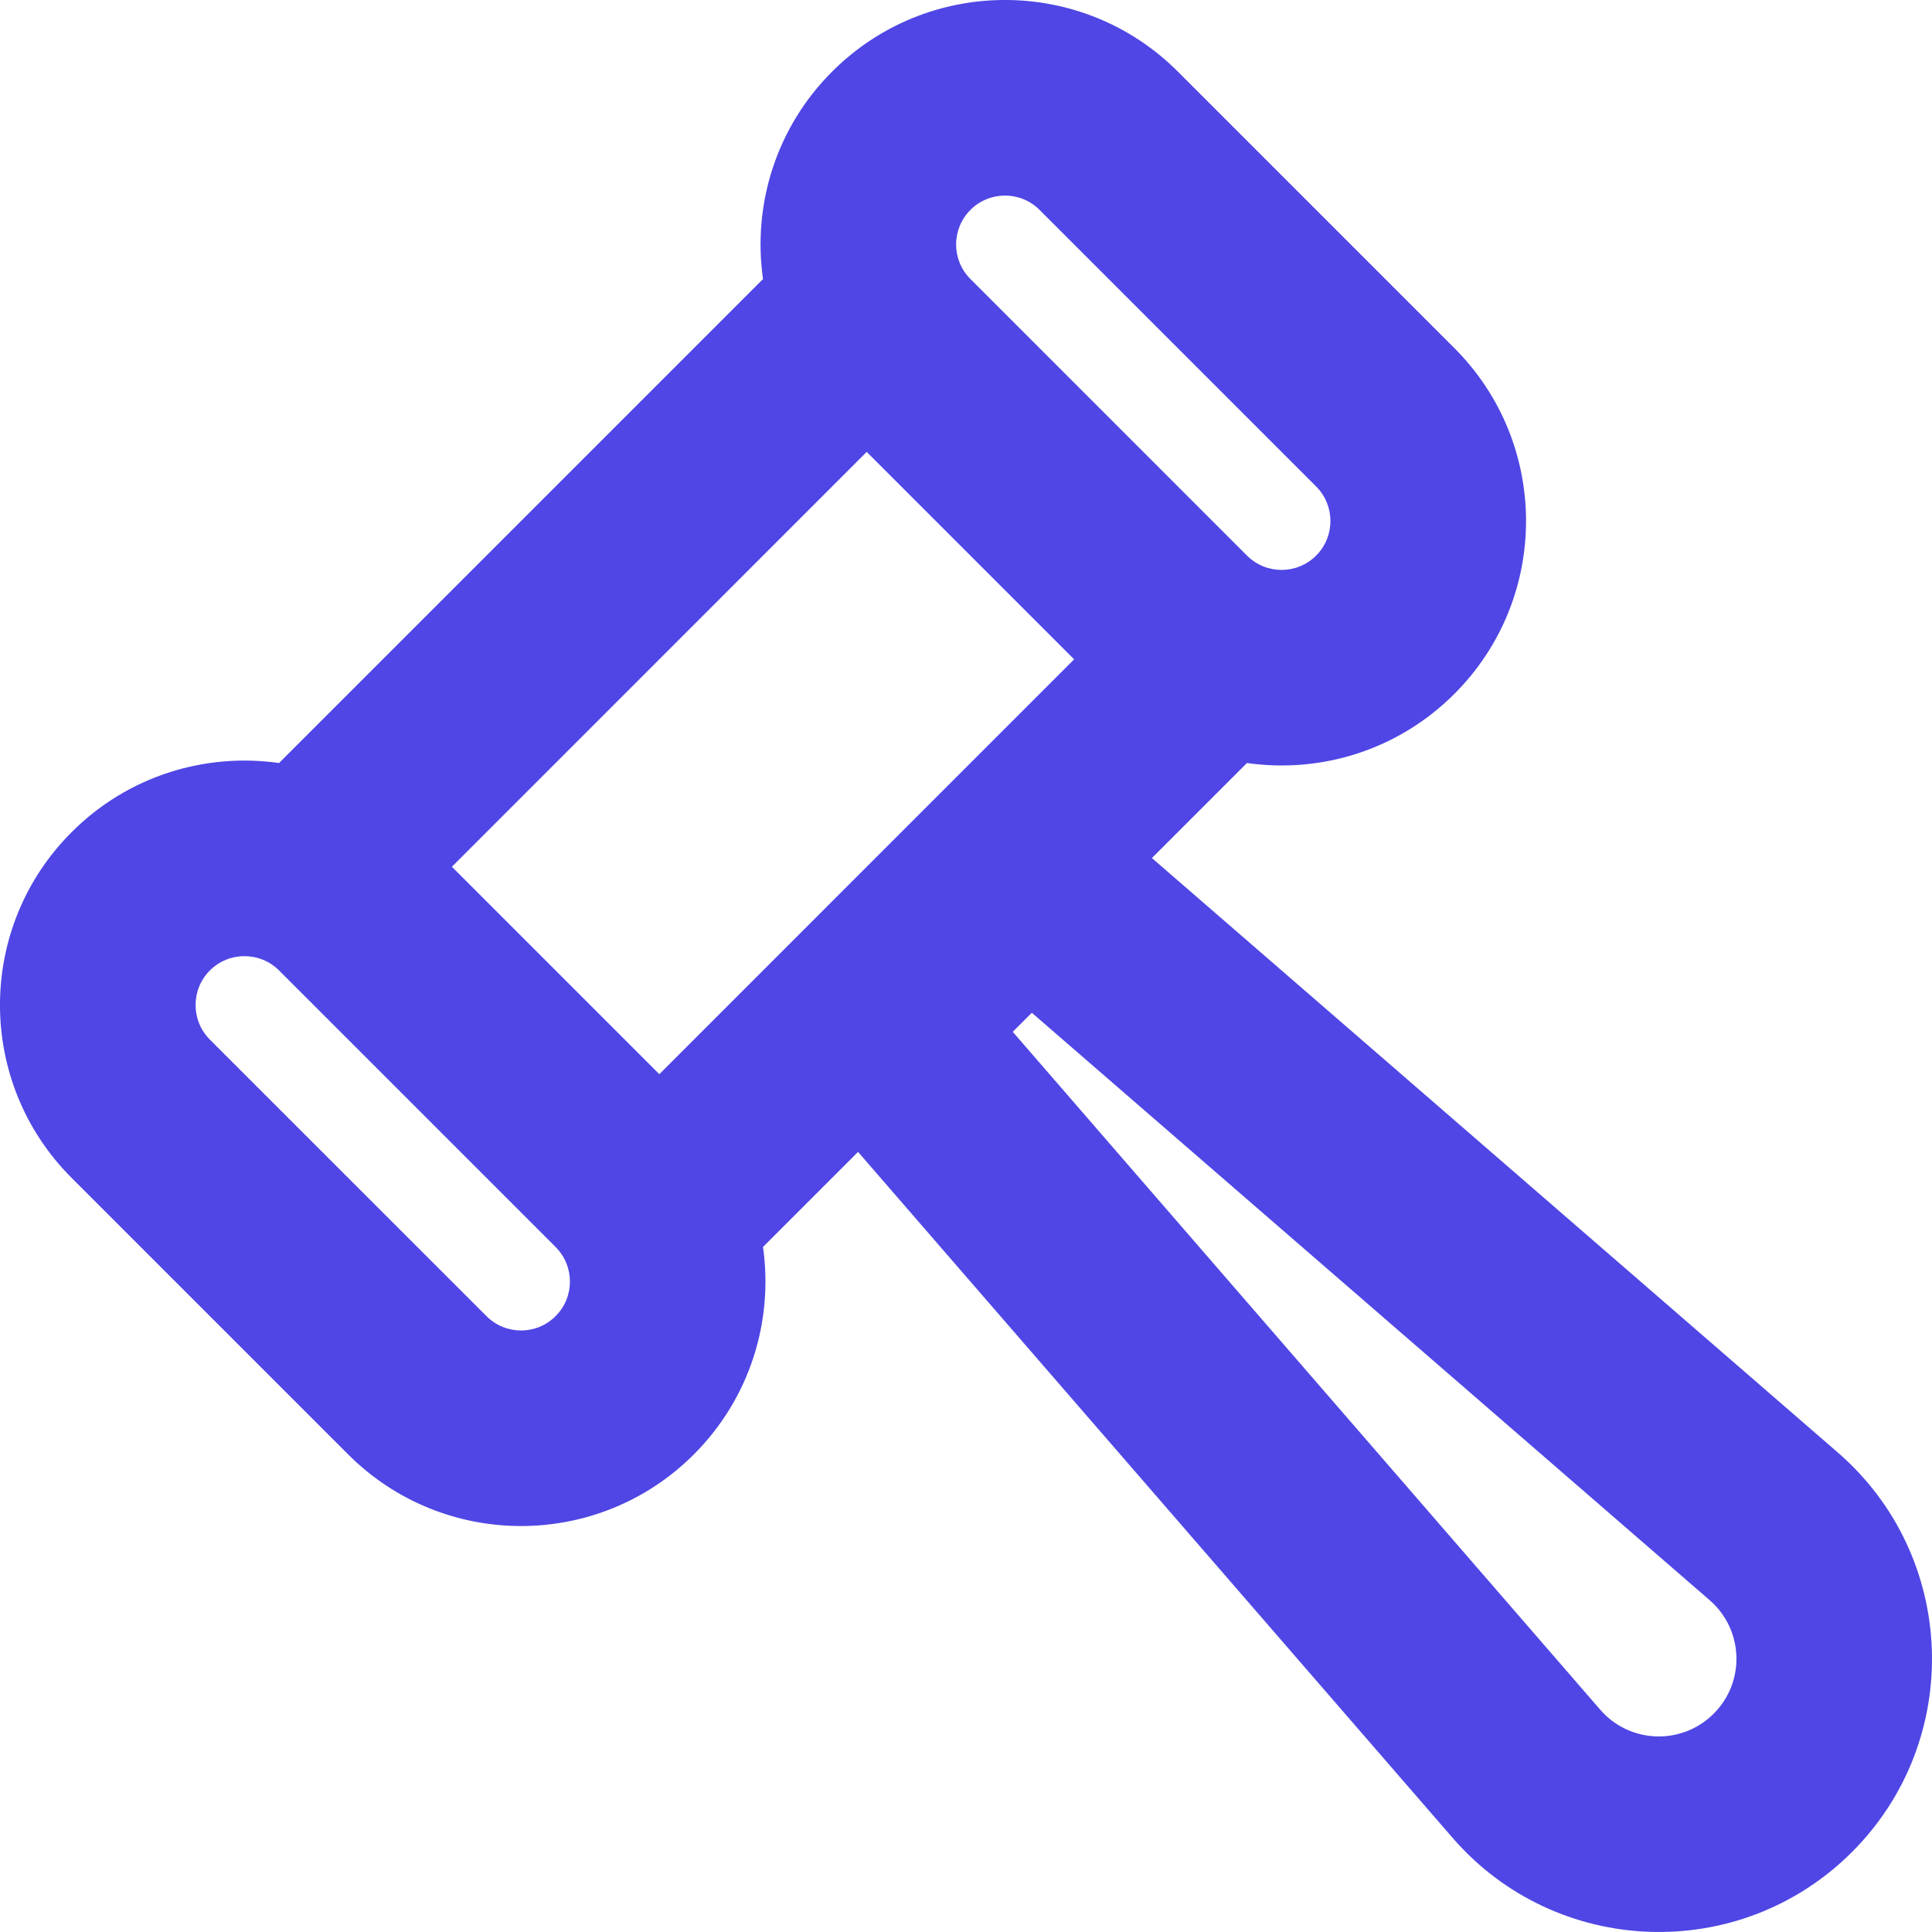 <svg width="30" height="30" viewBox="0 0 30 30" fill="none" xmlns="http://www.w3.org/2000/svg">
<path fill-rule="evenodd" clip-rule="evenodd" d="M1.112 12.922C-0.371 14.404 -0.371 16.808 1.112 18.29L5.406 22.584C6.889 24.067 9.292 24.067 10.774 22.584C11.652 21.706 12.01 20.505 11.848 19.363L13.324 17.887L22.554 28.536C24.166 30.396 27.017 30.498 28.758 28.758C30.498 27.017 30.396 24.166 28.537 22.554L17.887 13.324L19.363 11.848C20.505 12.011 21.706 11.653 22.584 10.774C24.067 9.292 24.067 6.889 22.584 5.406L18.29 1.112C16.807 -0.371 14.404 -0.371 12.921 1.112C12.043 1.99 11.685 3.191 11.848 4.333L4.333 11.848C3.191 11.686 1.99 12.043 1.112 12.922ZM16.679 10.238L10.238 16.68L7.017 13.459L13.458 7.017L16.679 10.238ZM3.259 16.143C2.963 15.846 2.963 15.365 3.259 15.069C3.555 14.773 4.036 14.773 4.333 15.069L8.627 19.363C8.924 19.66 8.924 20.141 8.627 20.437C8.331 20.734 7.85 20.734 7.554 20.437L3.259 16.143ZM15.069 4.333C14.772 4.036 14.772 3.556 15.069 3.259C15.365 2.963 15.846 2.963 16.142 3.259L20.437 7.554C20.733 7.85 20.733 8.331 20.437 8.627C20.14 8.924 19.66 8.924 19.363 8.627L15.069 4.333ZM24.848 26.548L15.726 16.022L16.022 15.726L26.548 24.848C27.076 25.306 27.105 26.116 26.61 26.61C26.116 27.105 25.306 27.076 24.848 26.548Z" fill="#4F46E5"/>
</svg>
